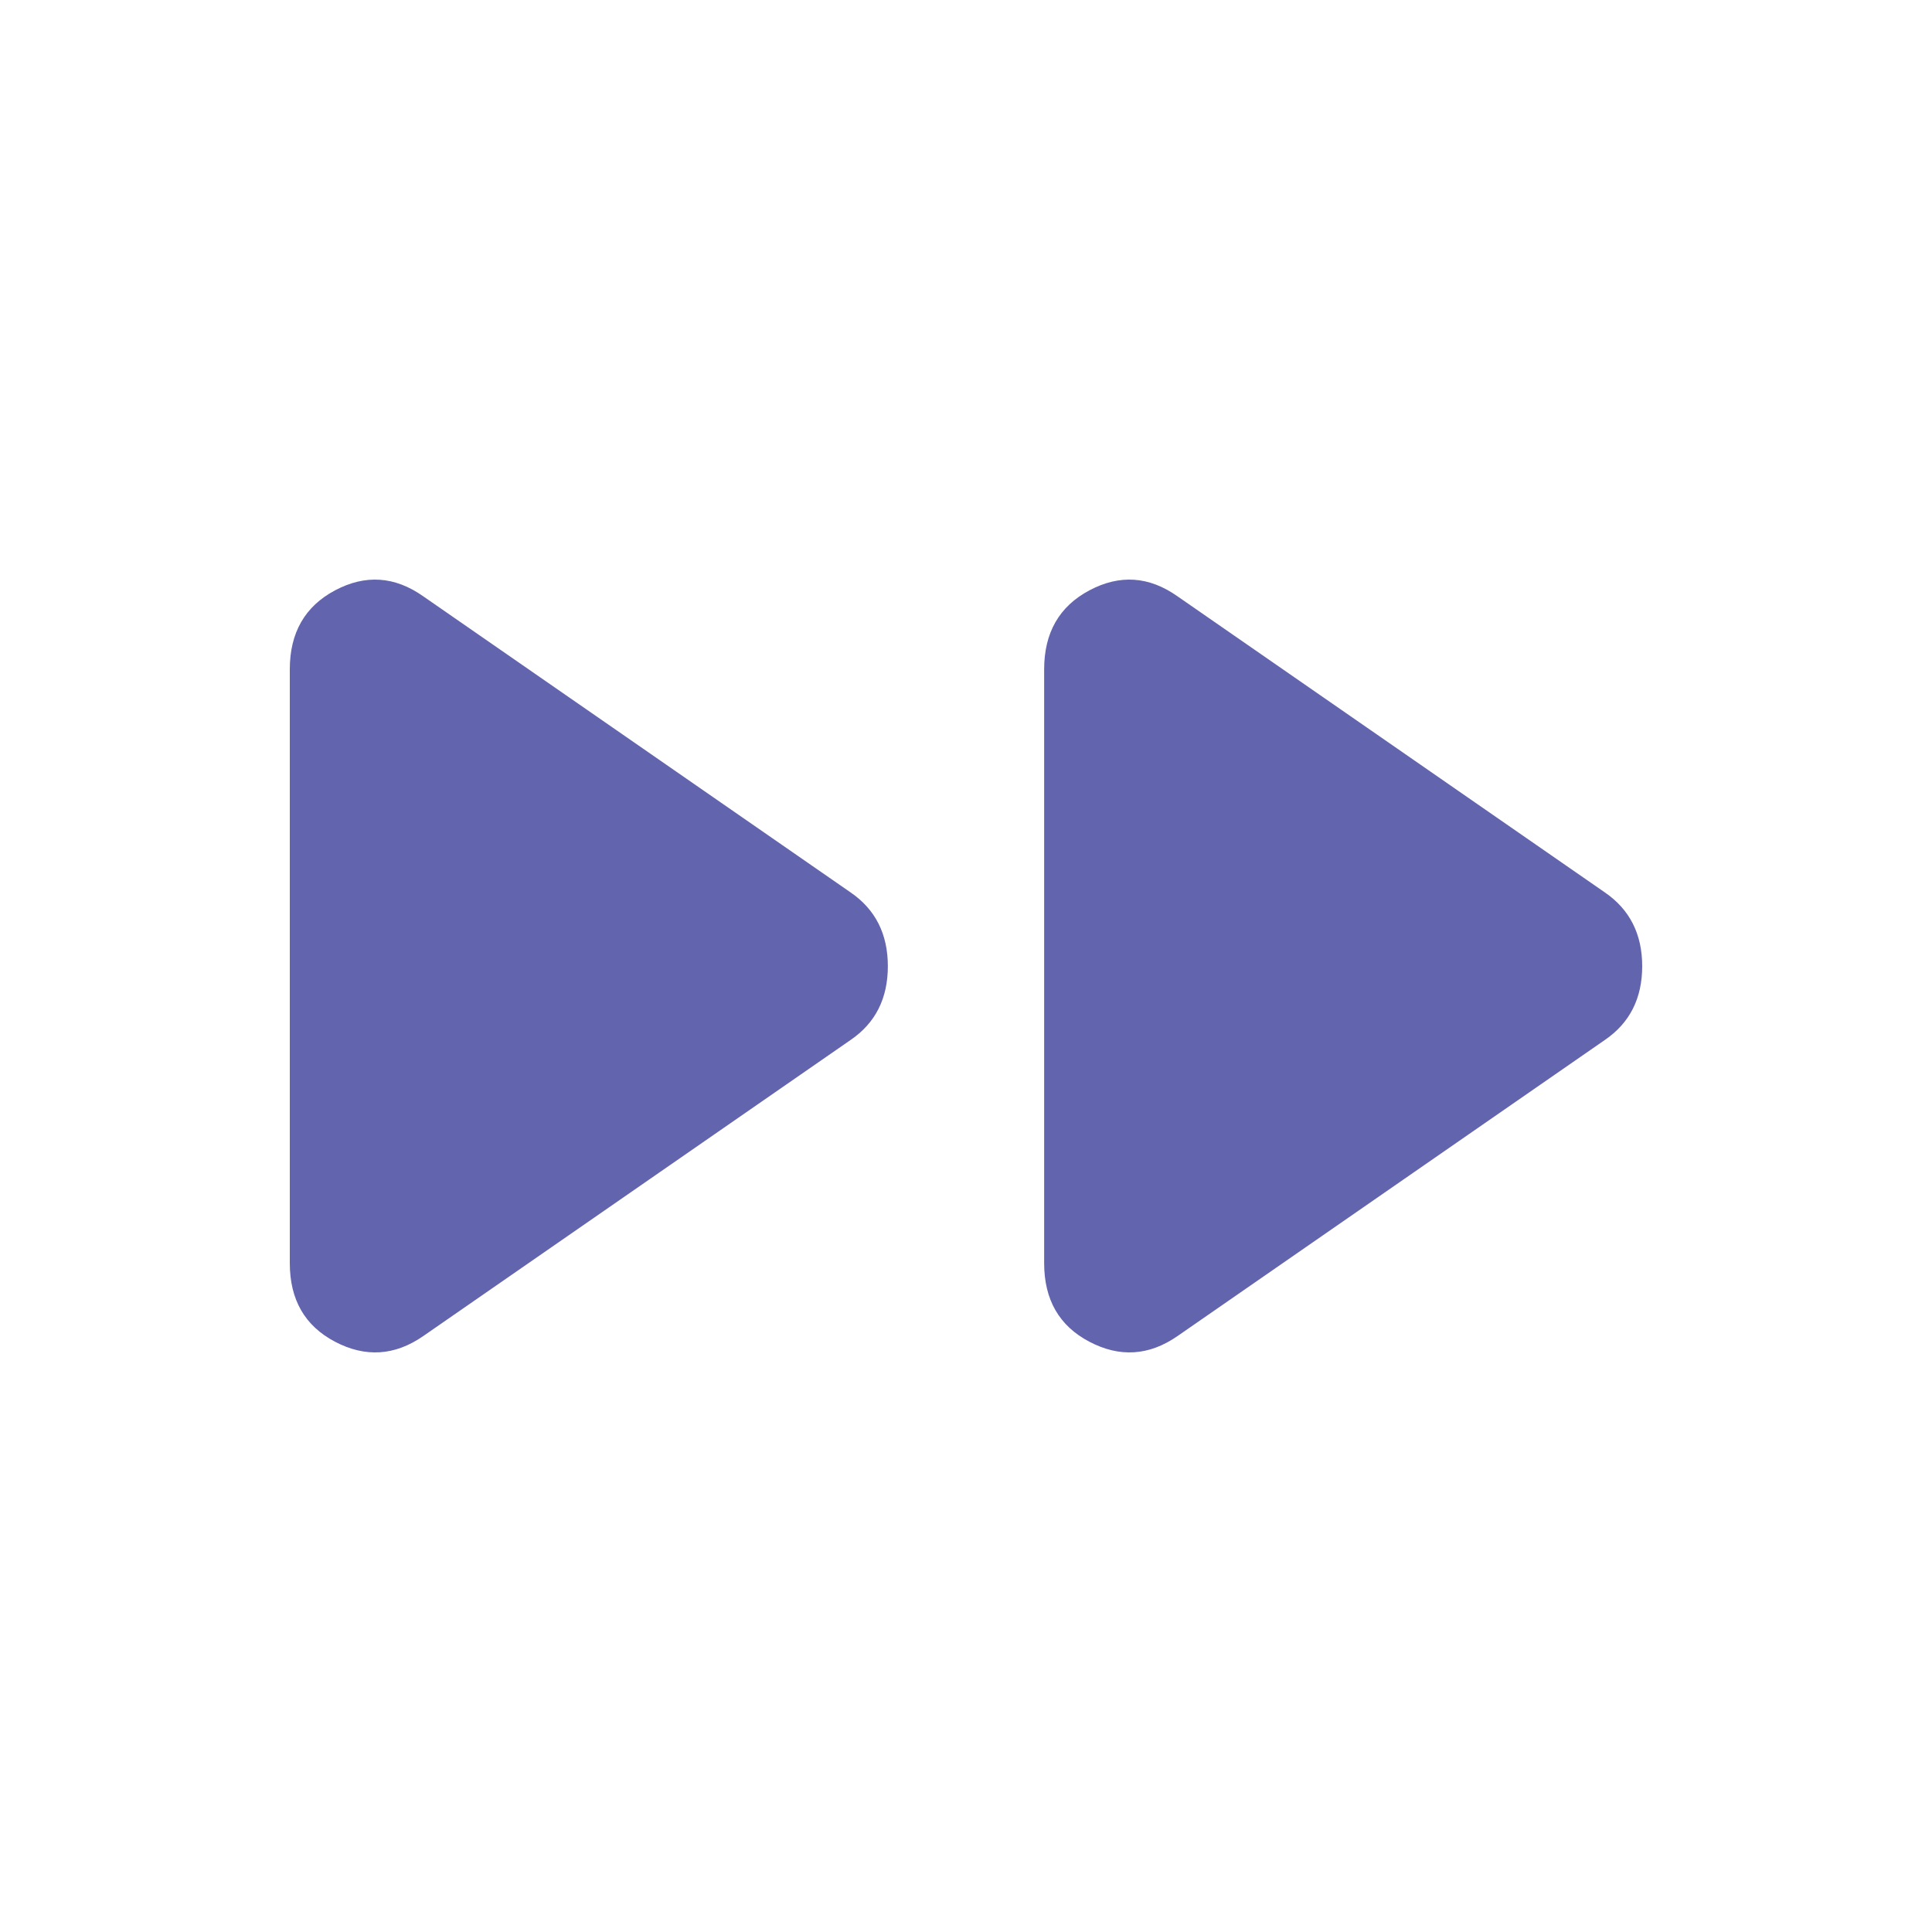 <svg viewBox="0 0 20 20" fill="none" xmlns="http://www.w3.org/2000/svg">
<path d="M4.38 13.832C4.086 14.035 3.782 14.054 3.469 13.89C3.156 13.726 3 13.455 3 13.076V6.929C3 6.55 3.156 6.277 3.469 6.111C3.782 5.945 4.086 5.965 4.38 6.172L8.805 9.238C9.063 9.415 9.191 9.67 9.191 10.002C9.191 10.335 9.063 10.59 8.805 10.766L4.38 13.832ZM12.188 13.832C11.894 14.035 11.591 14.054 11.278 13.89C10.965 13.726 10.809 13.455 10.809 13.076V6.929C10.809 6.55 10.965 6.277 11.278 6.111C11.591 5.945 11.894 5.965 12.188 6.172L16.613 9.238C16.871 9.415 17 9.67 17 10.002C17 10.335 16.871 10.59 16.613 10.766L12.188 13.832Z" fill="#6265AD"/>
</svg>
